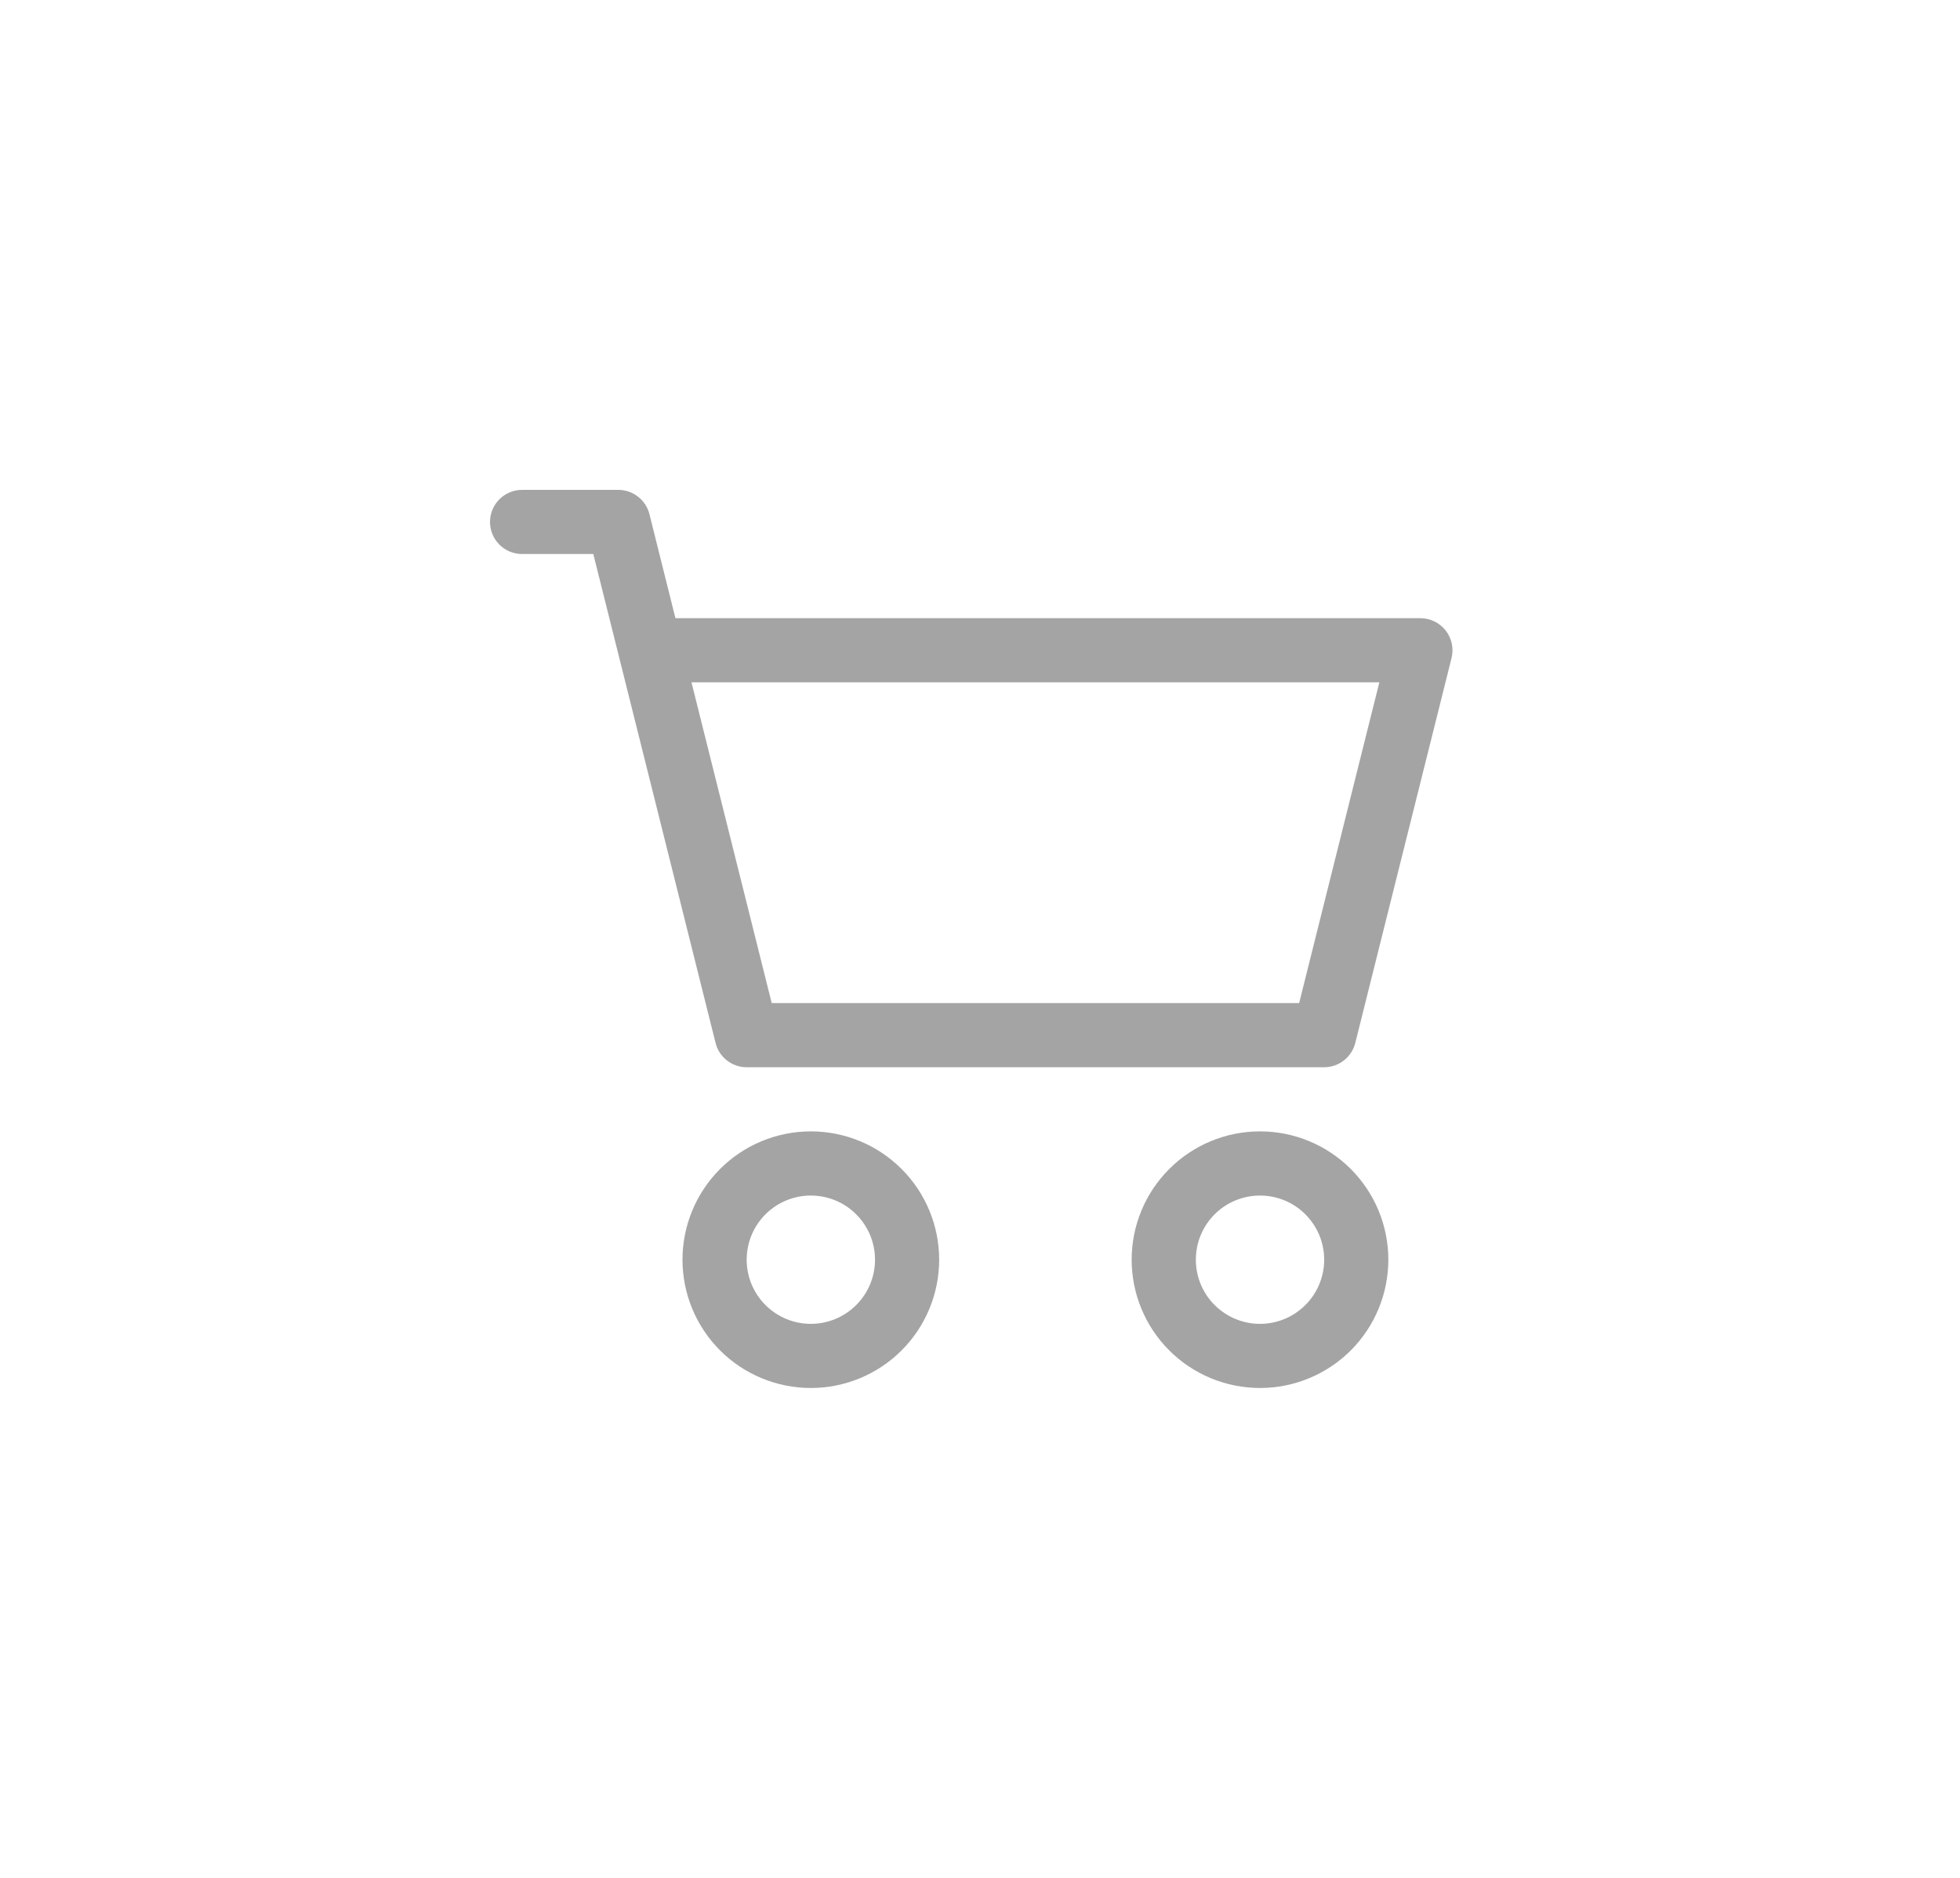 <svg width="48" height="46" viewBox="0 0 48 46" fill="none" xmlns="http://www.w3.org/2000/svg">
<path d="M12 12.786C12 12.577 12.083 12.377 12.23 12.23C12.377 12.083 12.577 12 12.786 12H15.143C15.318 12 15.488 12.059 15.626 12.167C15.764 12.274 15.863 12.425 15.905 12.596L16.541 15.143H34.786C34.905 15.143 35.023 15.17 35.13 15.223C35.237 15.275 35.331 15.351 35.405 15.445C35.478 15.539 35.529 15.649 35.554 15.765C35.579 15.882 35.577 16.003 35.548 16.119L33.191 25.547C33.148 25.717 33.05 25.868 32.912 25.976C32.774 26.084 32.604 26.143 32.429 26.143H18.286C18.11 26.143 17.94 26.084 17.802 25.976C17.664 25.868 17.566 25.717 17.524 25.547L14.53 13.571H12.786C12.577 13.571 12.377 13.489 12.23 13.341C12.083 13.194 12 12.994 12 12.786ZM16.934 16.714L18.899 24.571H31.816L33.78 16.714H16.934ZM19.857 29.286C19.44 29.286 19.041 29.451 18.746 29.746C18.451 30.041 18.286 30.44 18.286 30.857C18.286 31.274 18.451 31.674 18.746 31.968C19.041 32.263 19.44 32.429 19.857 32.429C20.274 32.429 20.674 32.263 20.968 31.968C21.263 31.674 21.429 31.274 21.429 30.857C21.429 30.44 21.263 30.041 20.968 29.746C20.674 29.451 20.274 29.286 19.857 29.286ZM16.714 30.857C16.714 30.024 17.045 29.224 17.635 28.635C18.224 28.045 19.024 27.714 19.857 27.714C20.691 27.714 21.49 28.045 22.079 28.635C22.669 29.224 23 30.024 23 30.857C23 31.691 22.669 32.49 22.079 33.08C21.49 33.669 20.691 34 19.857 34C19.024 34 18.224 33.669 17.635 33.08C17.045 32.49 16.714 31.691 16.714 30.857ZM30.857 29.286C30.44 29.286 30.041 29.451 29.746 29.746C29.451 30.041 29.286 30.44 29.286 30.857C29.286 31.274 29.451 31.674 29.746 31.968C30.041 32.263 30.44 32.429 30.857 32.429C31.274 32.429 31.674 32.263 31.968 31.968C32.263 31.674 32.429 31.274 32.429 30.857C32.429 30.44 32.263 30.041 31.968 29.746C31.674 29.451 31.274 29.286 30.857 29.286ZM27.714 30.857C27.714 30.024 28.045 29.224 28.635 28.635C29.224 28.045 30.024 27.714 30.857 27.714C31.691 27.714 32.49 28.045 33.08 28.635C33.669 29.224 34 30.024 34 30.857C34 31.691 33.669 32.49 33.08 33.08C32.49 33.669 31.691 34 30.857 34C30.024 34 29.224 33.669 28.635 33.08C28.045 32.49 27.714 31.691 27.714 30.857Z" fill="#A4A4A4"/>
</svg>
